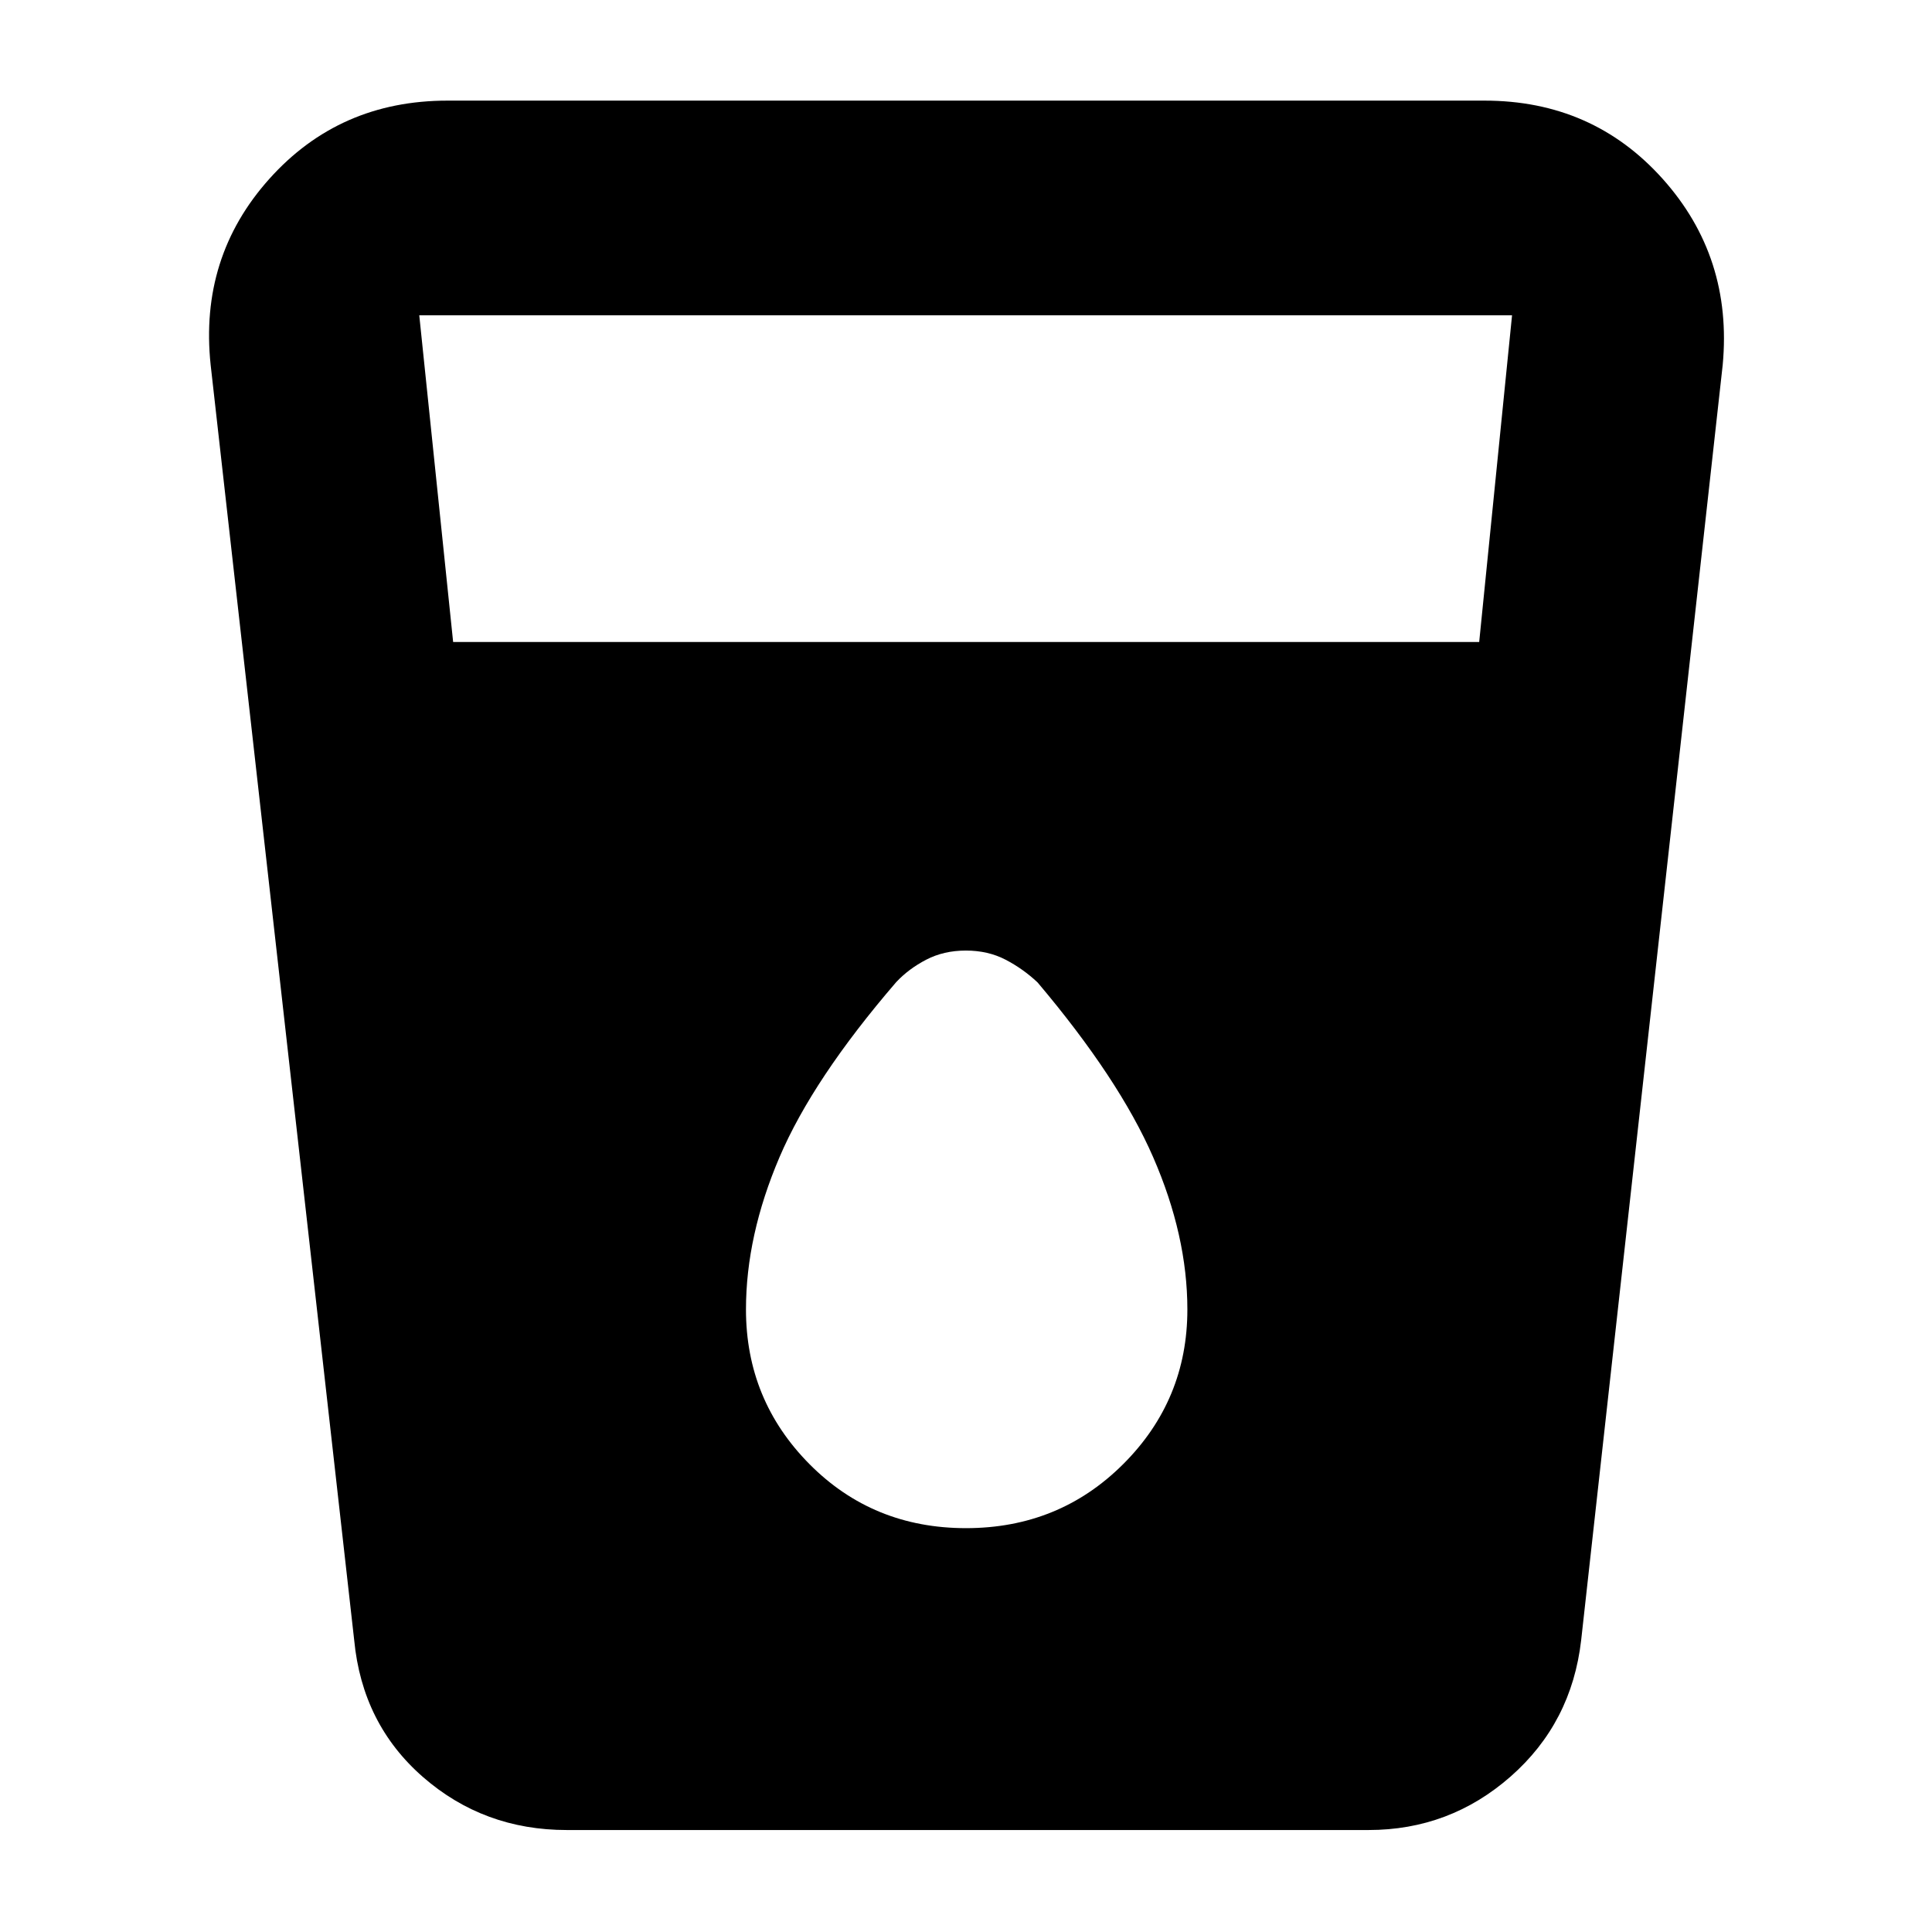 <svg xmlns="http://www.w3.org/2000/svg" height="40" viewBox="0 -960 960 960" width="40"><path d="M281.67-50.67q-41.3 0-71.49-26.33Q180-103.33 176-145l-71.33-633.67q-5.67-53.56 29.15-92.44Q168.65-910 222.33-910h515.34q53.68 0 88.51 38.89Q861-832.23 856-778.67L785.67-145q-4.73 41.08-35.01 67.71Q720.39-50.67 680-50.67H281.67ZM225.16-641H735l16.33-162.33h-543L225.16-641ZM480-200.67q46.25 0 78.12-31.83Q590-264.33 590-309.33 590-346 573-385t-57.44-86.84q-7.18-6.76-15.89-11.29-8.72-4.54-19.73-4.54-11 0-19.72 4.54-8.71 4.53-14.89 11.13-41.33 48-58 87-16.66 39-16.66 75.67 0 45 31.54 76.83T480-200.67Z"/></svg>